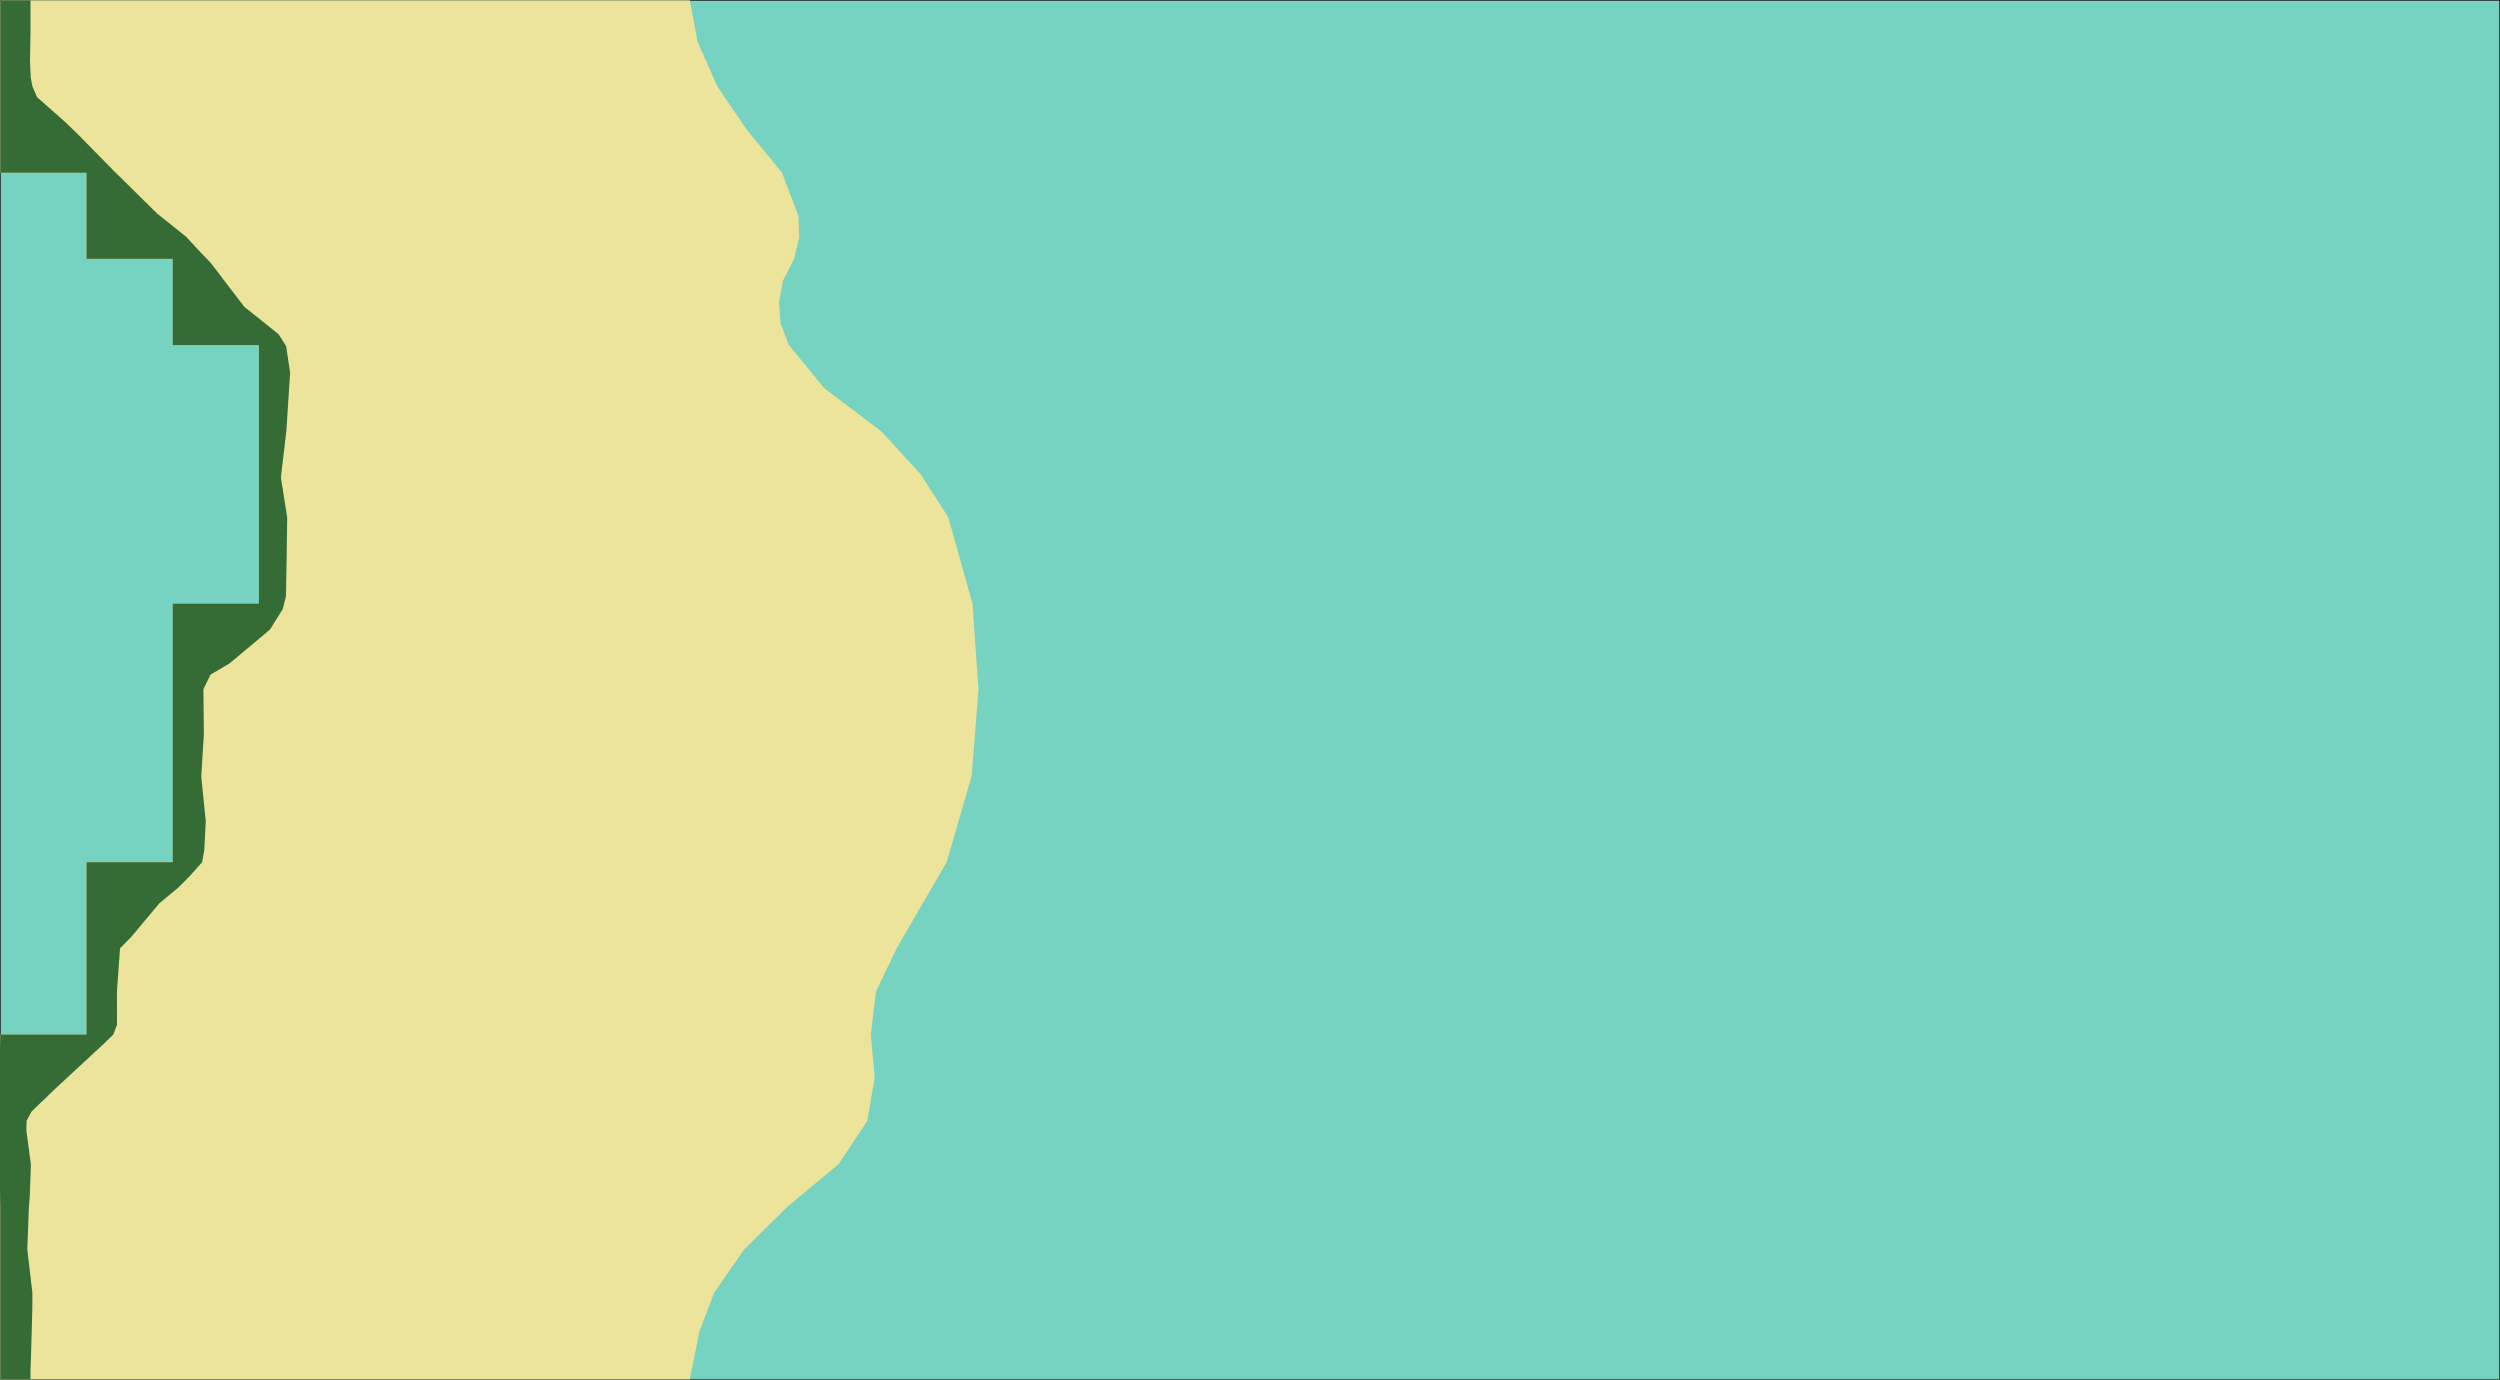 <svg width="3713" height="2049" version="1.1" viewBox="0 0 3713 2049" xmlns="http://www.w3.org/2000/svg"><polygon transform="translate(-2431.5,-2047.5)" points="2432 4096 6144 4096 6144 2048 2432 2048" fill="#76d3c1" stroke="#000"/><path d="m.5.498v256h128v128h128v128h128v384.002h-128v383.998h-128v256h-128v512.002h1024l14.078-70.4 21.762-57.6 44.16-64.002 64.641-63.998 76.799-64.002 42.24-63.998 10.881-64-5.76-64.002 7.68-63.998 30.721-64.002 74.238-128 37.121-127.998 10.24-128.002-8.961-127.998-35.84-128-40.961-64.002-58.879-63.998-84.48-64-52.48-64.002-12.479-32-2.24-32 6.08-32 16.32-32 7.68-32-1.281-32-24.318-64-52.482-63.998-43.518-64.002-29.441-66.559-11.52-61.441h-896z" fill="#ece49b"/><path d="m.5.498v256h128v128h128v128h128v384.002h-128v383.998h-128v256h-128l-2.561 128.002 2.561 128v256h44.801v-12.801l1.119-34.428 1.598-57.121.117-23.65-7.584-65.197 2.375-62.75 1.281-16.357 1.686-46.682-6.736-50.549.246-14.336 7.562-13.826 35.174-33.914 37.51-34.717 35.41-32.812 13.17-12.836 5.582-14.57-.076-17.332-.035-32.24 4.57-63.883 17.621-18.107 40.895-48.977 27.906-23.027 17.537-17.662 17.982-20.227 3.174-17.693 2.223-43.244-6.695-66.166 3.895-62.824-.701-66.967 10.631-21.719 28.115-16.555 52.596-43.936 7.658-6.574 18.805-30.09 4.732-18.816 1.09-56.691.832-60.723-9.367-59.332 8.082-68.668 5.619-86.709-5.867-39.465-11.139-17.846-51.262-41.027-49.58-64.969-9.393-9.717-9.758-10.252-17.598-19.037-42.842-34.217-64.215-63.33-53.439-54.363-18.02-17.512-42.709-37.74-6.855-15.818-2.539-13.182-1.15-26.006.768-39.119v-49.693h-12.801z" fill="#356b35"/></svg>
